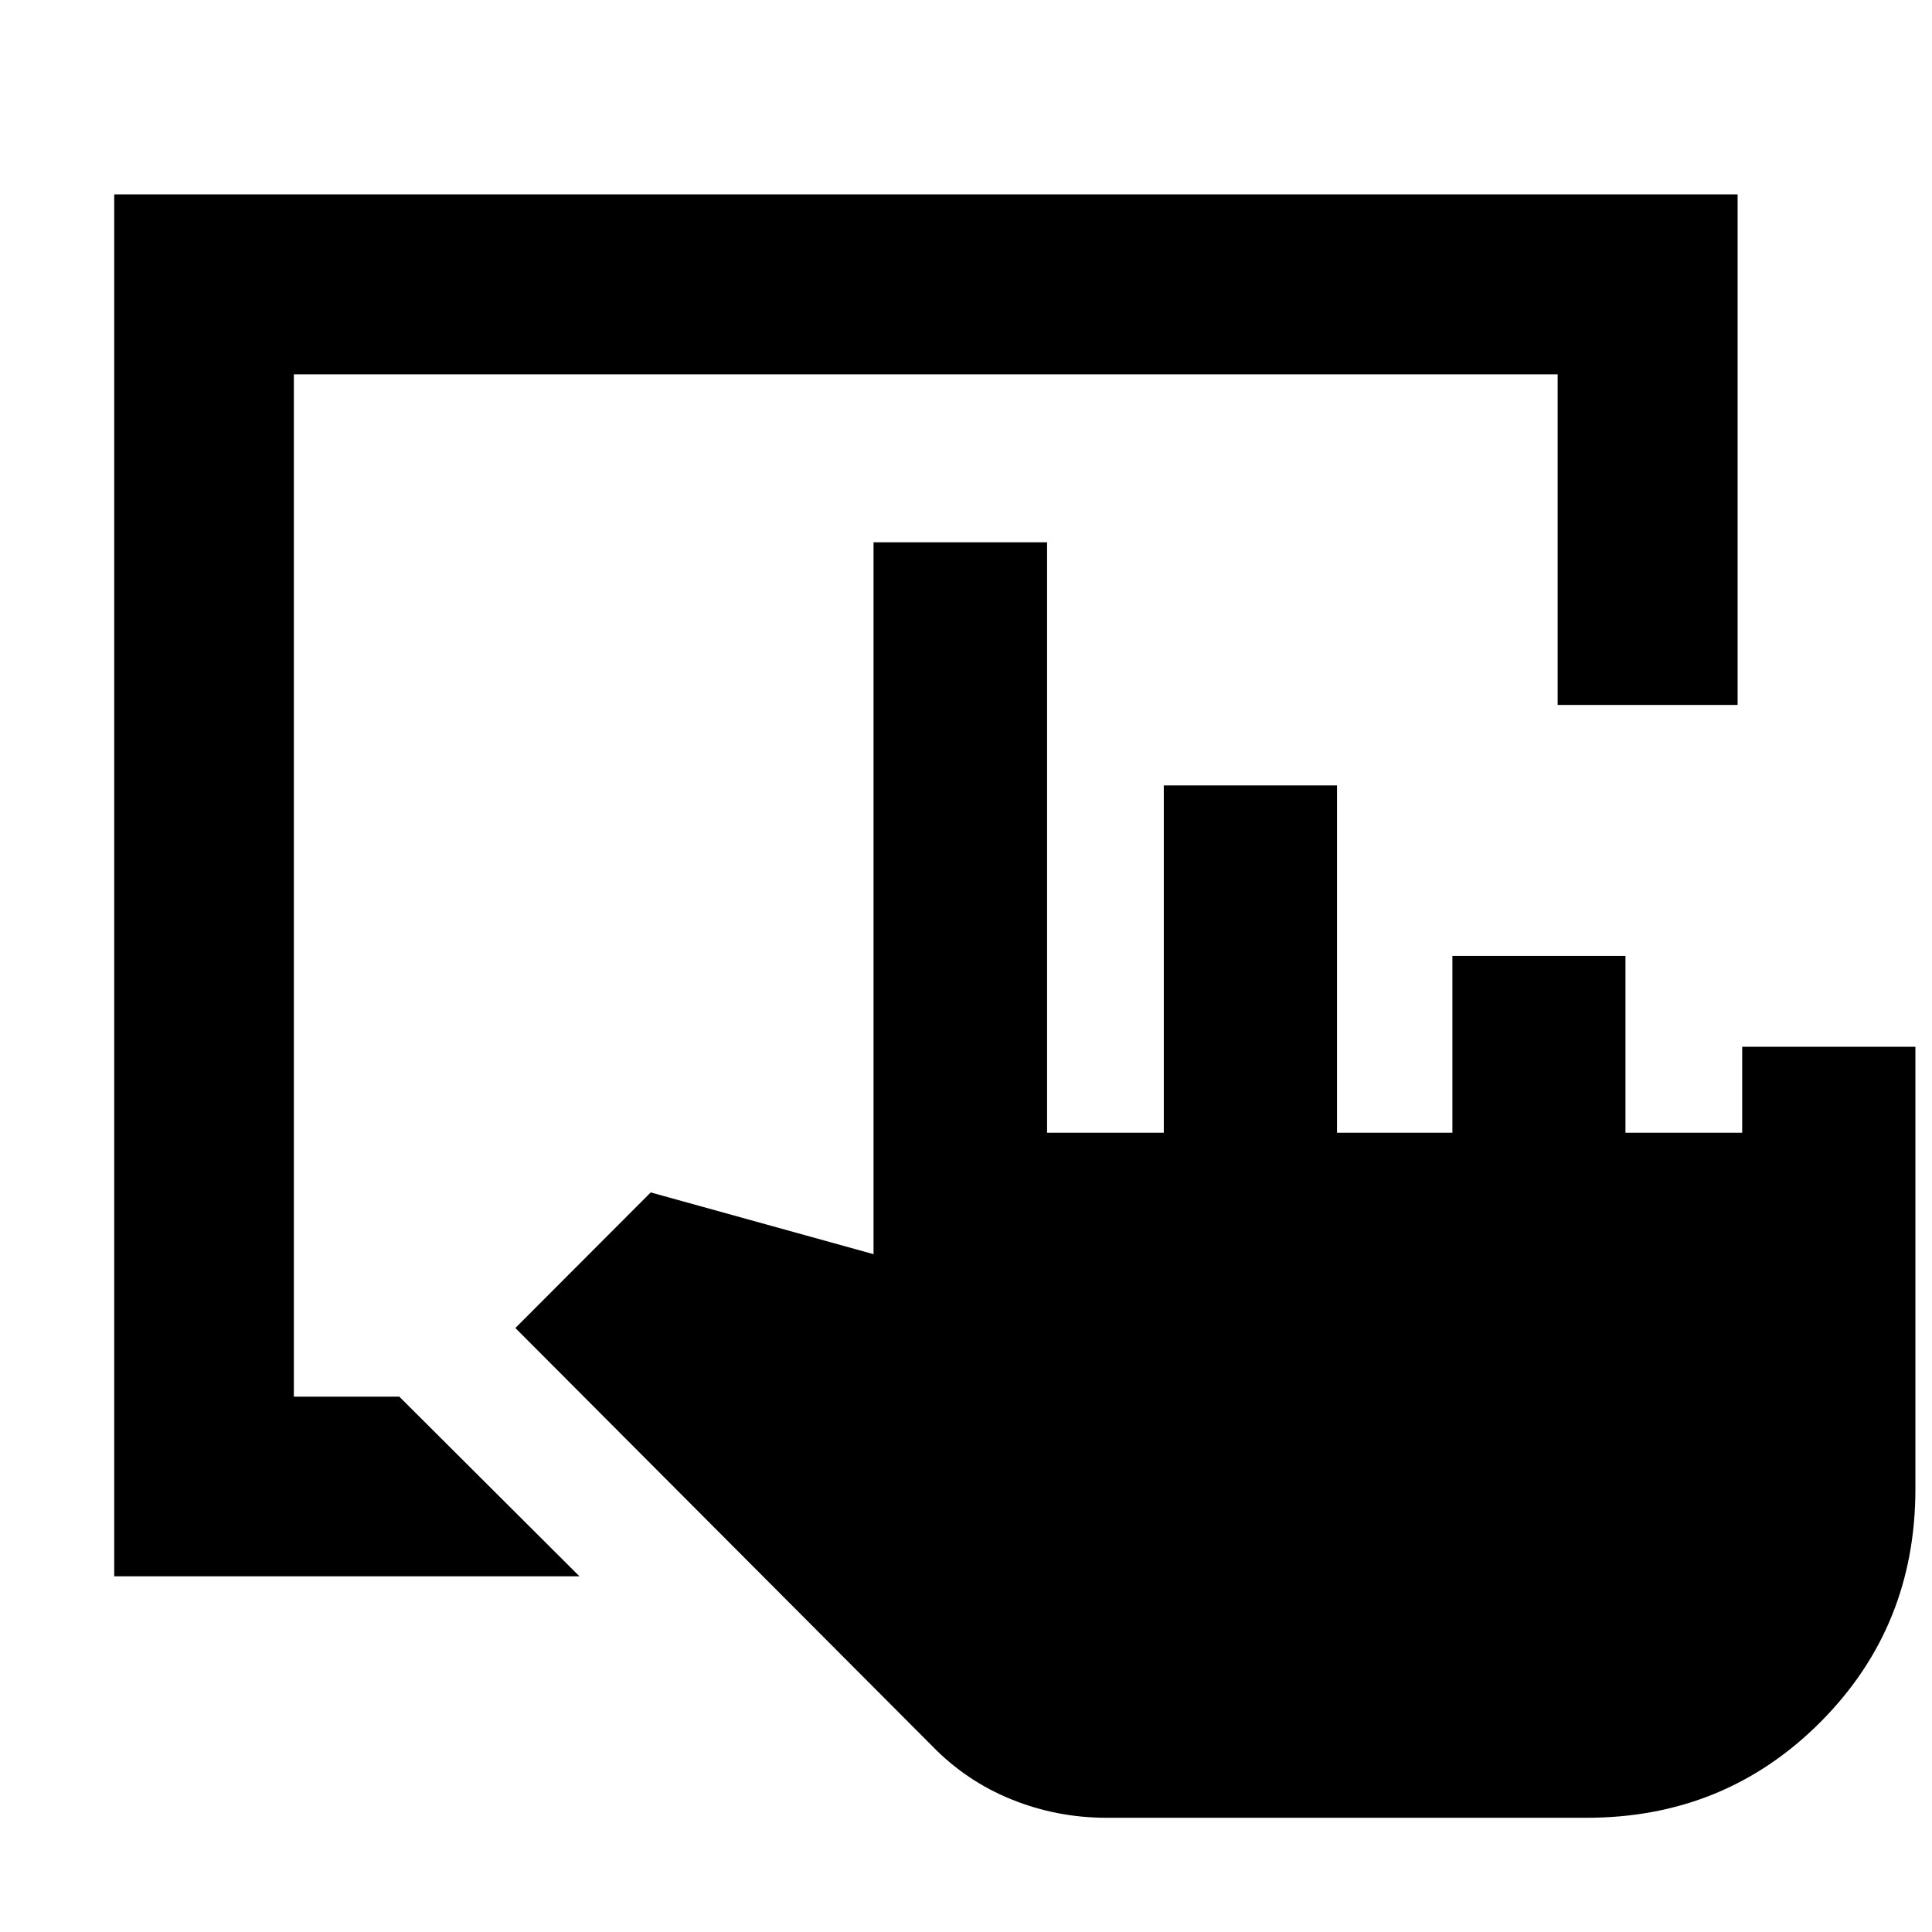 <svg xmlns="http://www.w3.org/2000/svg" height="40" viewBox="0 -960 960 960" width="40"><path d="M56.754-176.754v-686.651h806.651v253.681h-89.419v-164.262H146.014v507.972h52.4l89.499 89.26H56.753Zm731.629 120H549.912q-24.712 0-47.254-9.108-22.542-9.108-39.622-26.718L256.08-300.123l67.26-67.369 110.71 30.681v-353.71h86.232v293.355h58v-172.558h86.072v172.558h57.334v-87.863h85.992v87.863h58.001v-42.703h86.071v219.746q0 68.621-47.373 115.995-47.374 47.374-115.996 47.374Z"/></svg>